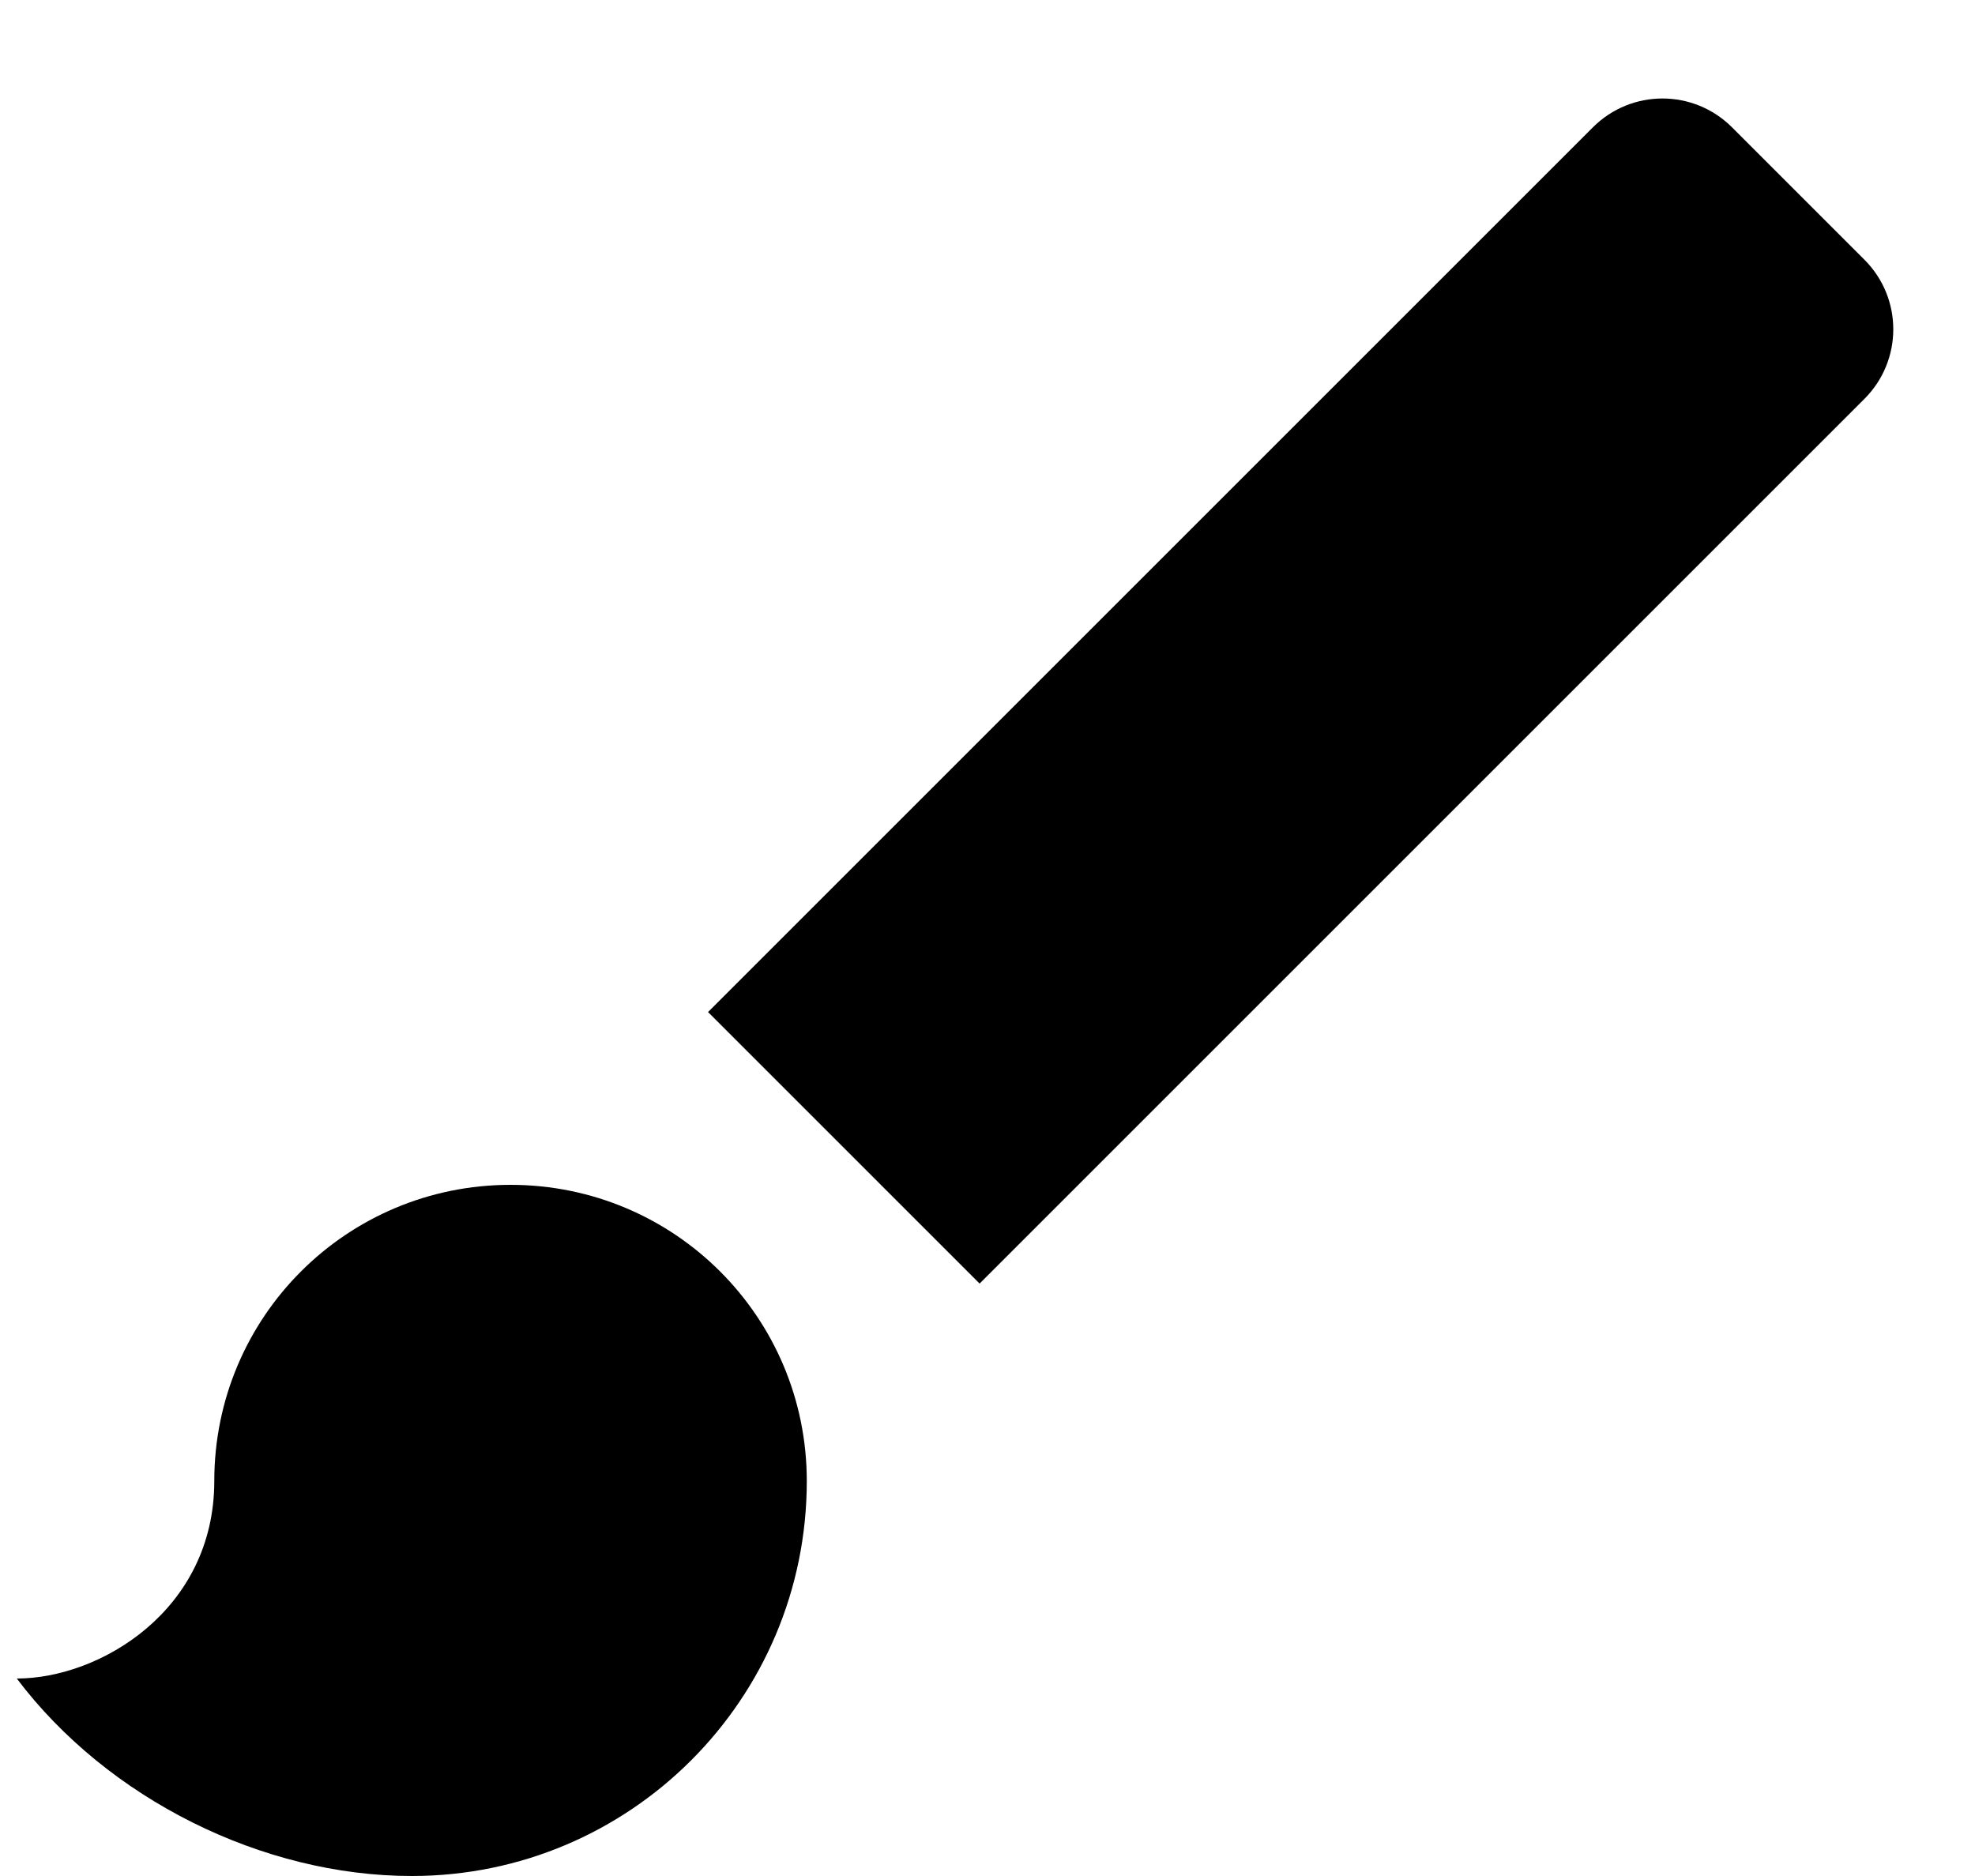 <svg width="20" height="19" viewBox="0 0 20 19" fill="none" xmlns="http://www.w3.org/2000/svg">
<path d="M5.17 12C3.51 12 2.17 13.34 2.17 15C2.17 16.31 1.01 17 0.17 17C1.09 18.22 2.66 19 4.17 19C6.38 19 8.17 17.21 8.17 15C8.17 13.34 6.83 12 5.17 12ZM18.88 2.63L17.54 1.29C17.15 0.9 16.52 0.9 16.13 1.29L7.17 10.25L9.92 13L18.88 4.04C19.27 3.65 19.27 3.02 18.88 2.63Z" fill="black"/>
</svg>
